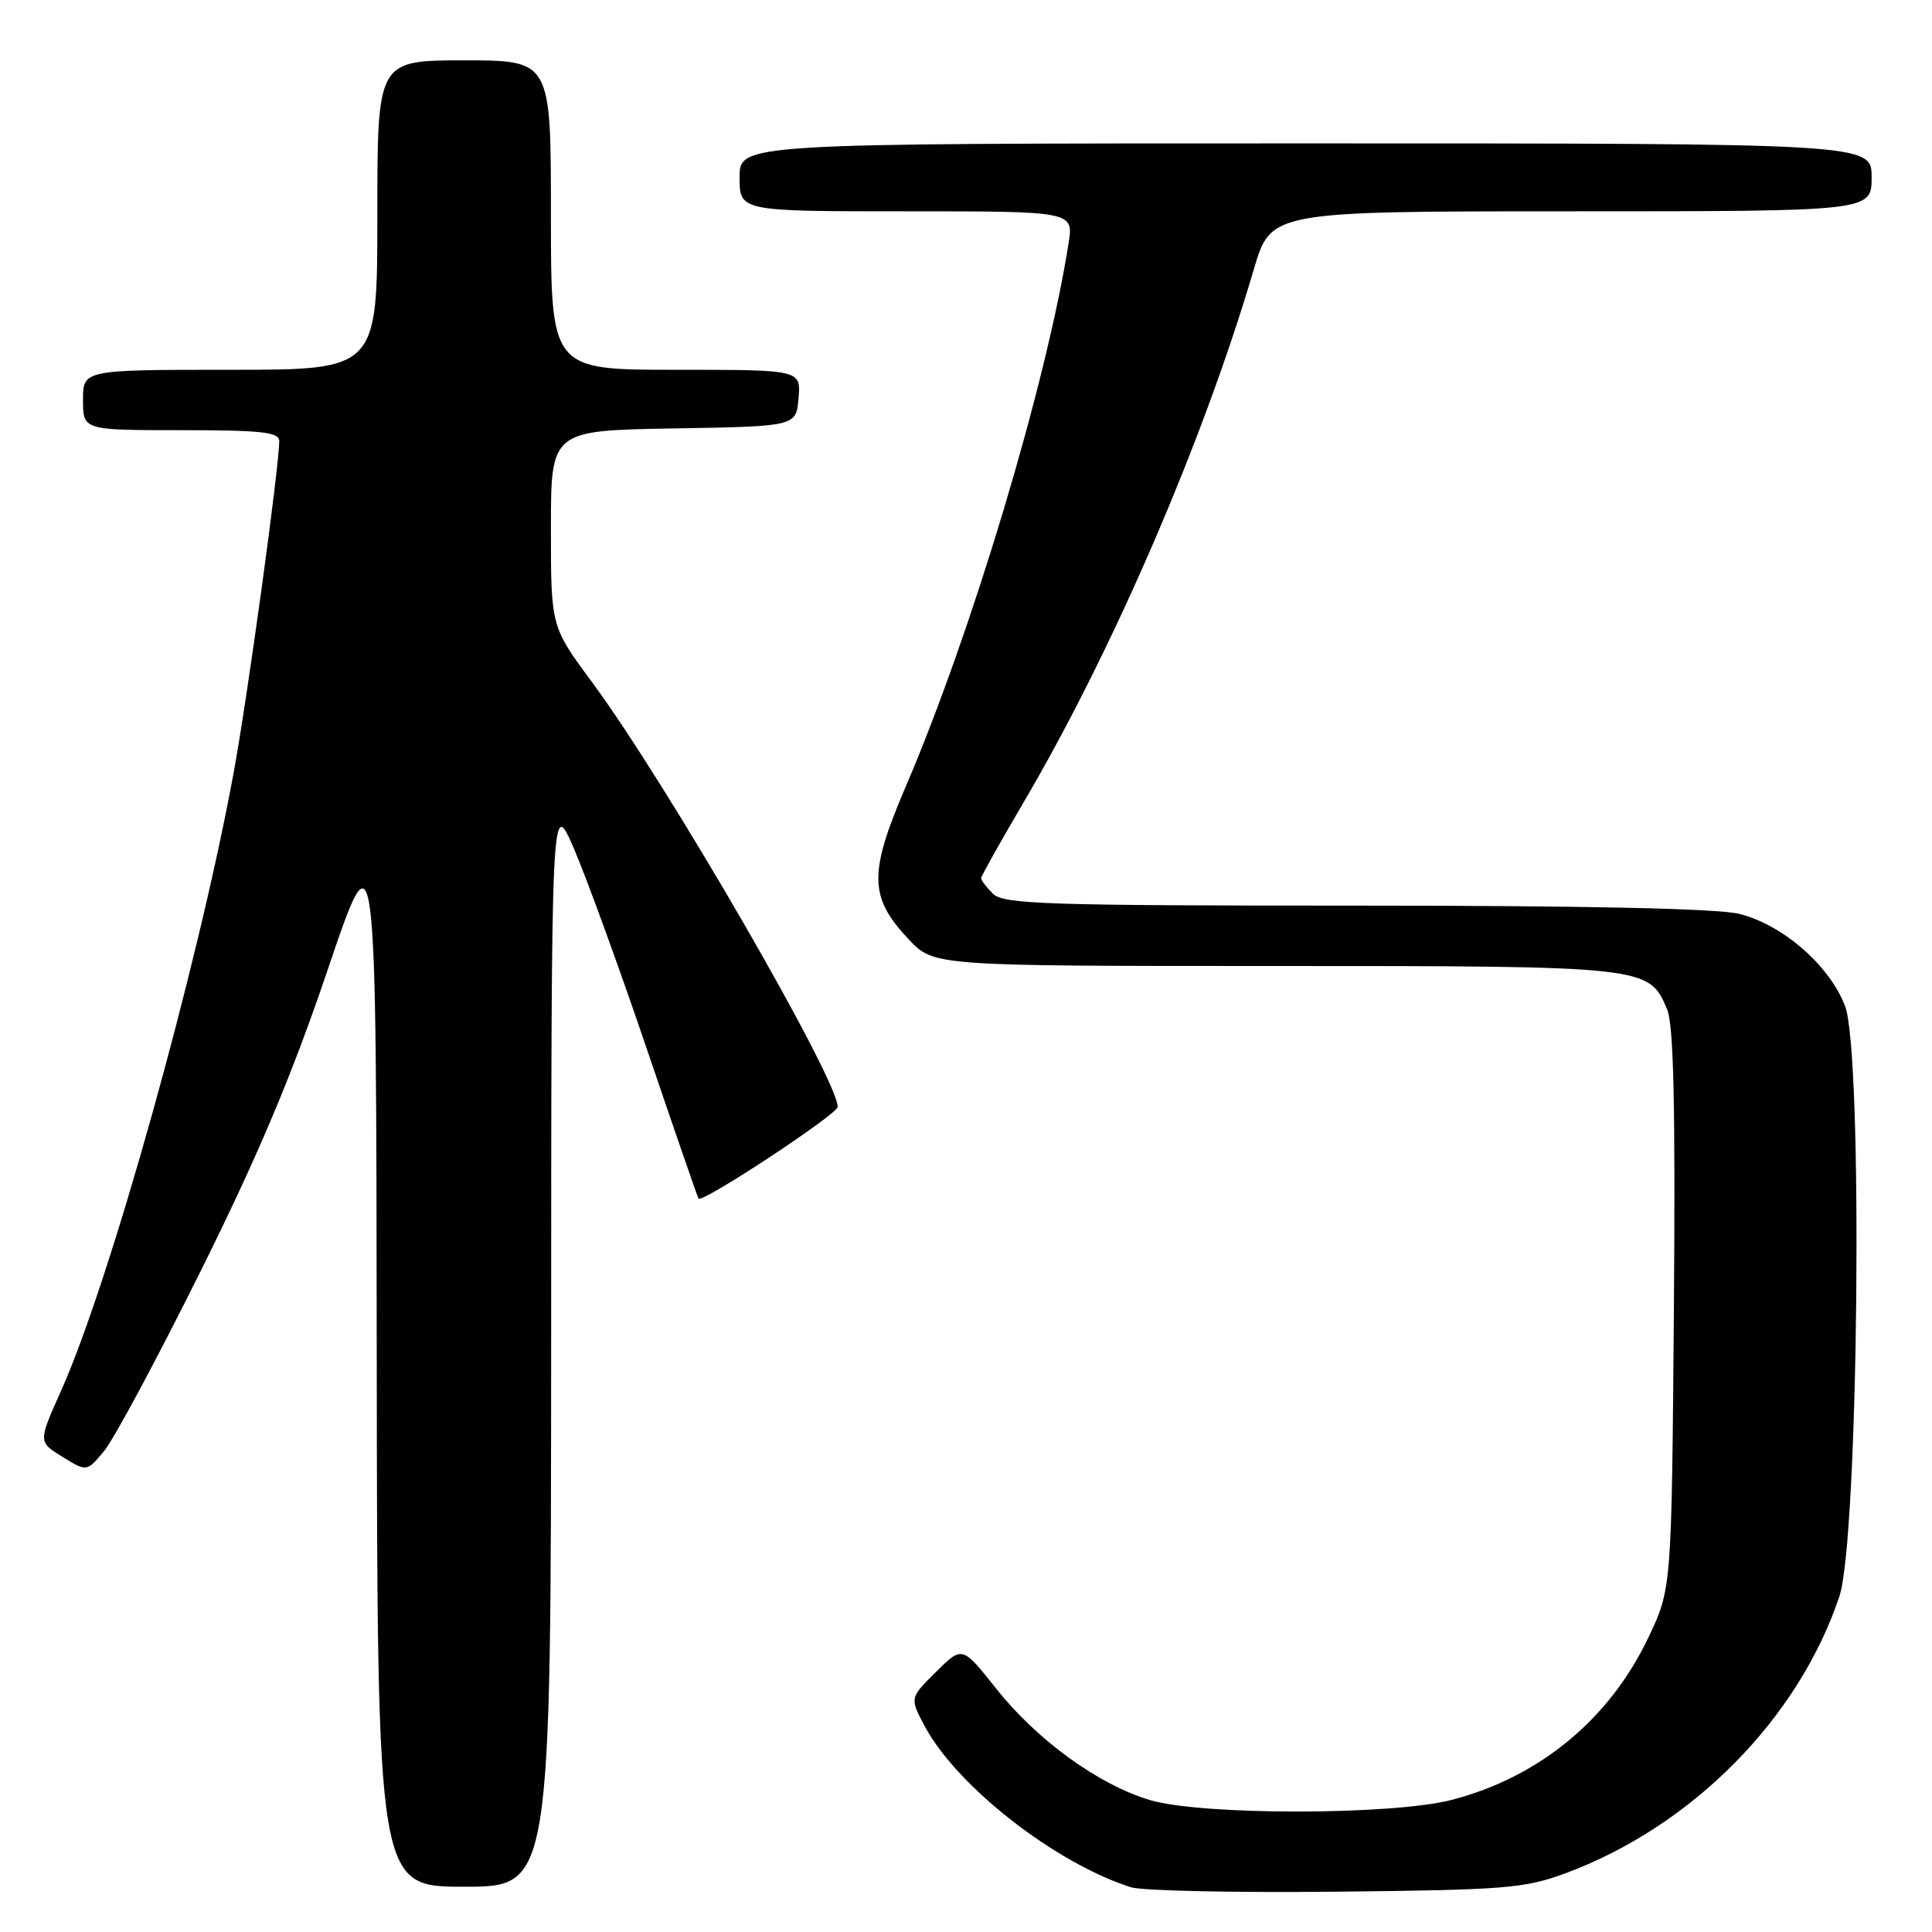 <?xml version="1.0" encoding="UTF-8" standalone="no"?>
<!DOCTYPE svg PUBLIC "-//W3C//DTD SVG 1.1//EN" "http://www.w3.org/Graphics/SVG/1.1/DTD/svg11.dtd" >
<svg xmlns="http://www.w3.org/2000/svg" xmlns:xlink="http://www.w3.org/1999/xlink" version="1.1" viewBox="0 0 256 256">
 <g >
 <path fill="currentColor"
d=" M 207.43 248.22 C 224.18 242.02 238.33 227.72 243.73 211.52 C 246.27 203.90 246.89 139.62 244.48 133.31 C 242.43 127.94 236.26 122.56 230.50 121.10 C 227.61 120.38 210.22 120.00 179.63 120.00 C 138.70 120.00 132.95 119.81 131.57 118.43 C 130.71 117.56 130.00 116.64 130.00 116.37 C 130.00 116.11 132.52 111.61 135.60 106.37 C 147.42 86.28 159.43 58.49 166.14 35.68 C 168.40 28.00 168.40 28.00 208.20 28.00 C 248.00 28.00 248.00 28.00 248.00 23.50 C 248.00 19.00 248.00 19.00 173.00 19.00 C 98.00 19.00 98.00 19.00 98.00 23.50 C 98.00 28.00 98.00 28.00 120.13 28.00 C 142.26 28.00 142.26 28.00 141.59 32.25 C 138.68 50.77 128.77 83.81 119.98 104.31 C 115.09 115.72 115.15 118.90 120.41 124.47 C 123.74 128.00 123.74 128.00 168.92 128.00 C 218.31 128.00 218.52 128.02 220.91 133.77 C 221.77 135.86 222.01 146.74 221.80 173.57 C 221.50 210.50 221.50 210.50 218.41 217.00 C 213.26 227.81 203.99 235.47 192.38 238.49 C 184.49 240.54 159.26 240.56 152.38 238.52 C 145.60 236.51 137.41 230.58 132.00 223.75 C 127.50 218.08 127.50 218.08 124.02 221.54 C 120.54 224.99 120.54 224.99 122.52 228.71 C 126.77 236.68 139.79 246.86 149.85 250.07 C 151.31 250.54 163.53 250.80 177.00 250.66 C 199.39 250.43 202.01 250.22 207.43 248.22 Z  M 73.03 177.75 C 73.05 105.50 73.05 105.50 76.07 112.50 C 77.73 116.35 82.07 128.28 85.71 139.00 C 89.35 149.72 92.43 158.64 92.56 158.82 C 93.05 159.46 111.00 147.63 111.00 146.67 C 111.00 142.94 88.30 103.71 78.40 90.32 C 73.00 83.02 73.00 83.02 73.00 70.03 C 73.00 57.05 73.00 57.05 89.25 56.77 C 105.50 56.50 105.50 56.50 105.81 52.75 C 106.12 49.00 106.12 49.00 89.56 49.00 C 73.00 49.00 73.00 49.00 73.00 28.50 C 73.00 8.00 73.00 8.00 61.50 8.00 C 50.00 8.00 50.00 8.00 50.00 28.50 C 50.00 49.00 50.00 49.00 30.50 49.00 C 11.00 49.00 11.00 49.00 11.00 53.00 C 11.00 57.00 11.00 57.00 24.00 57.00 C 34.61 57.00 37.00 57.26 37.00 58.43 C 37.00 61.86 32.79 92.47 30.94 102.50 C 26.20 128.20 14.54 169.93 8.06 184.36 C 5.06 191.06 5.06 191.06 8.28 193.04 C 11.50 195.03 11.50 195.03 13.80 192.26 C 15.07 190.74 20.81 180.05 26.55 168.50 C 34.23 153.06 38.69 142.47 43.42 128.50 C 49.85 109.50 49.85 109.50 49.92 179.75 C 50.00 250.00 50.00 250.00 61.50 250.00 C 73.00 250.00 73.00 250.00 73.03 177.75 Z "/>
</g>
</svg>